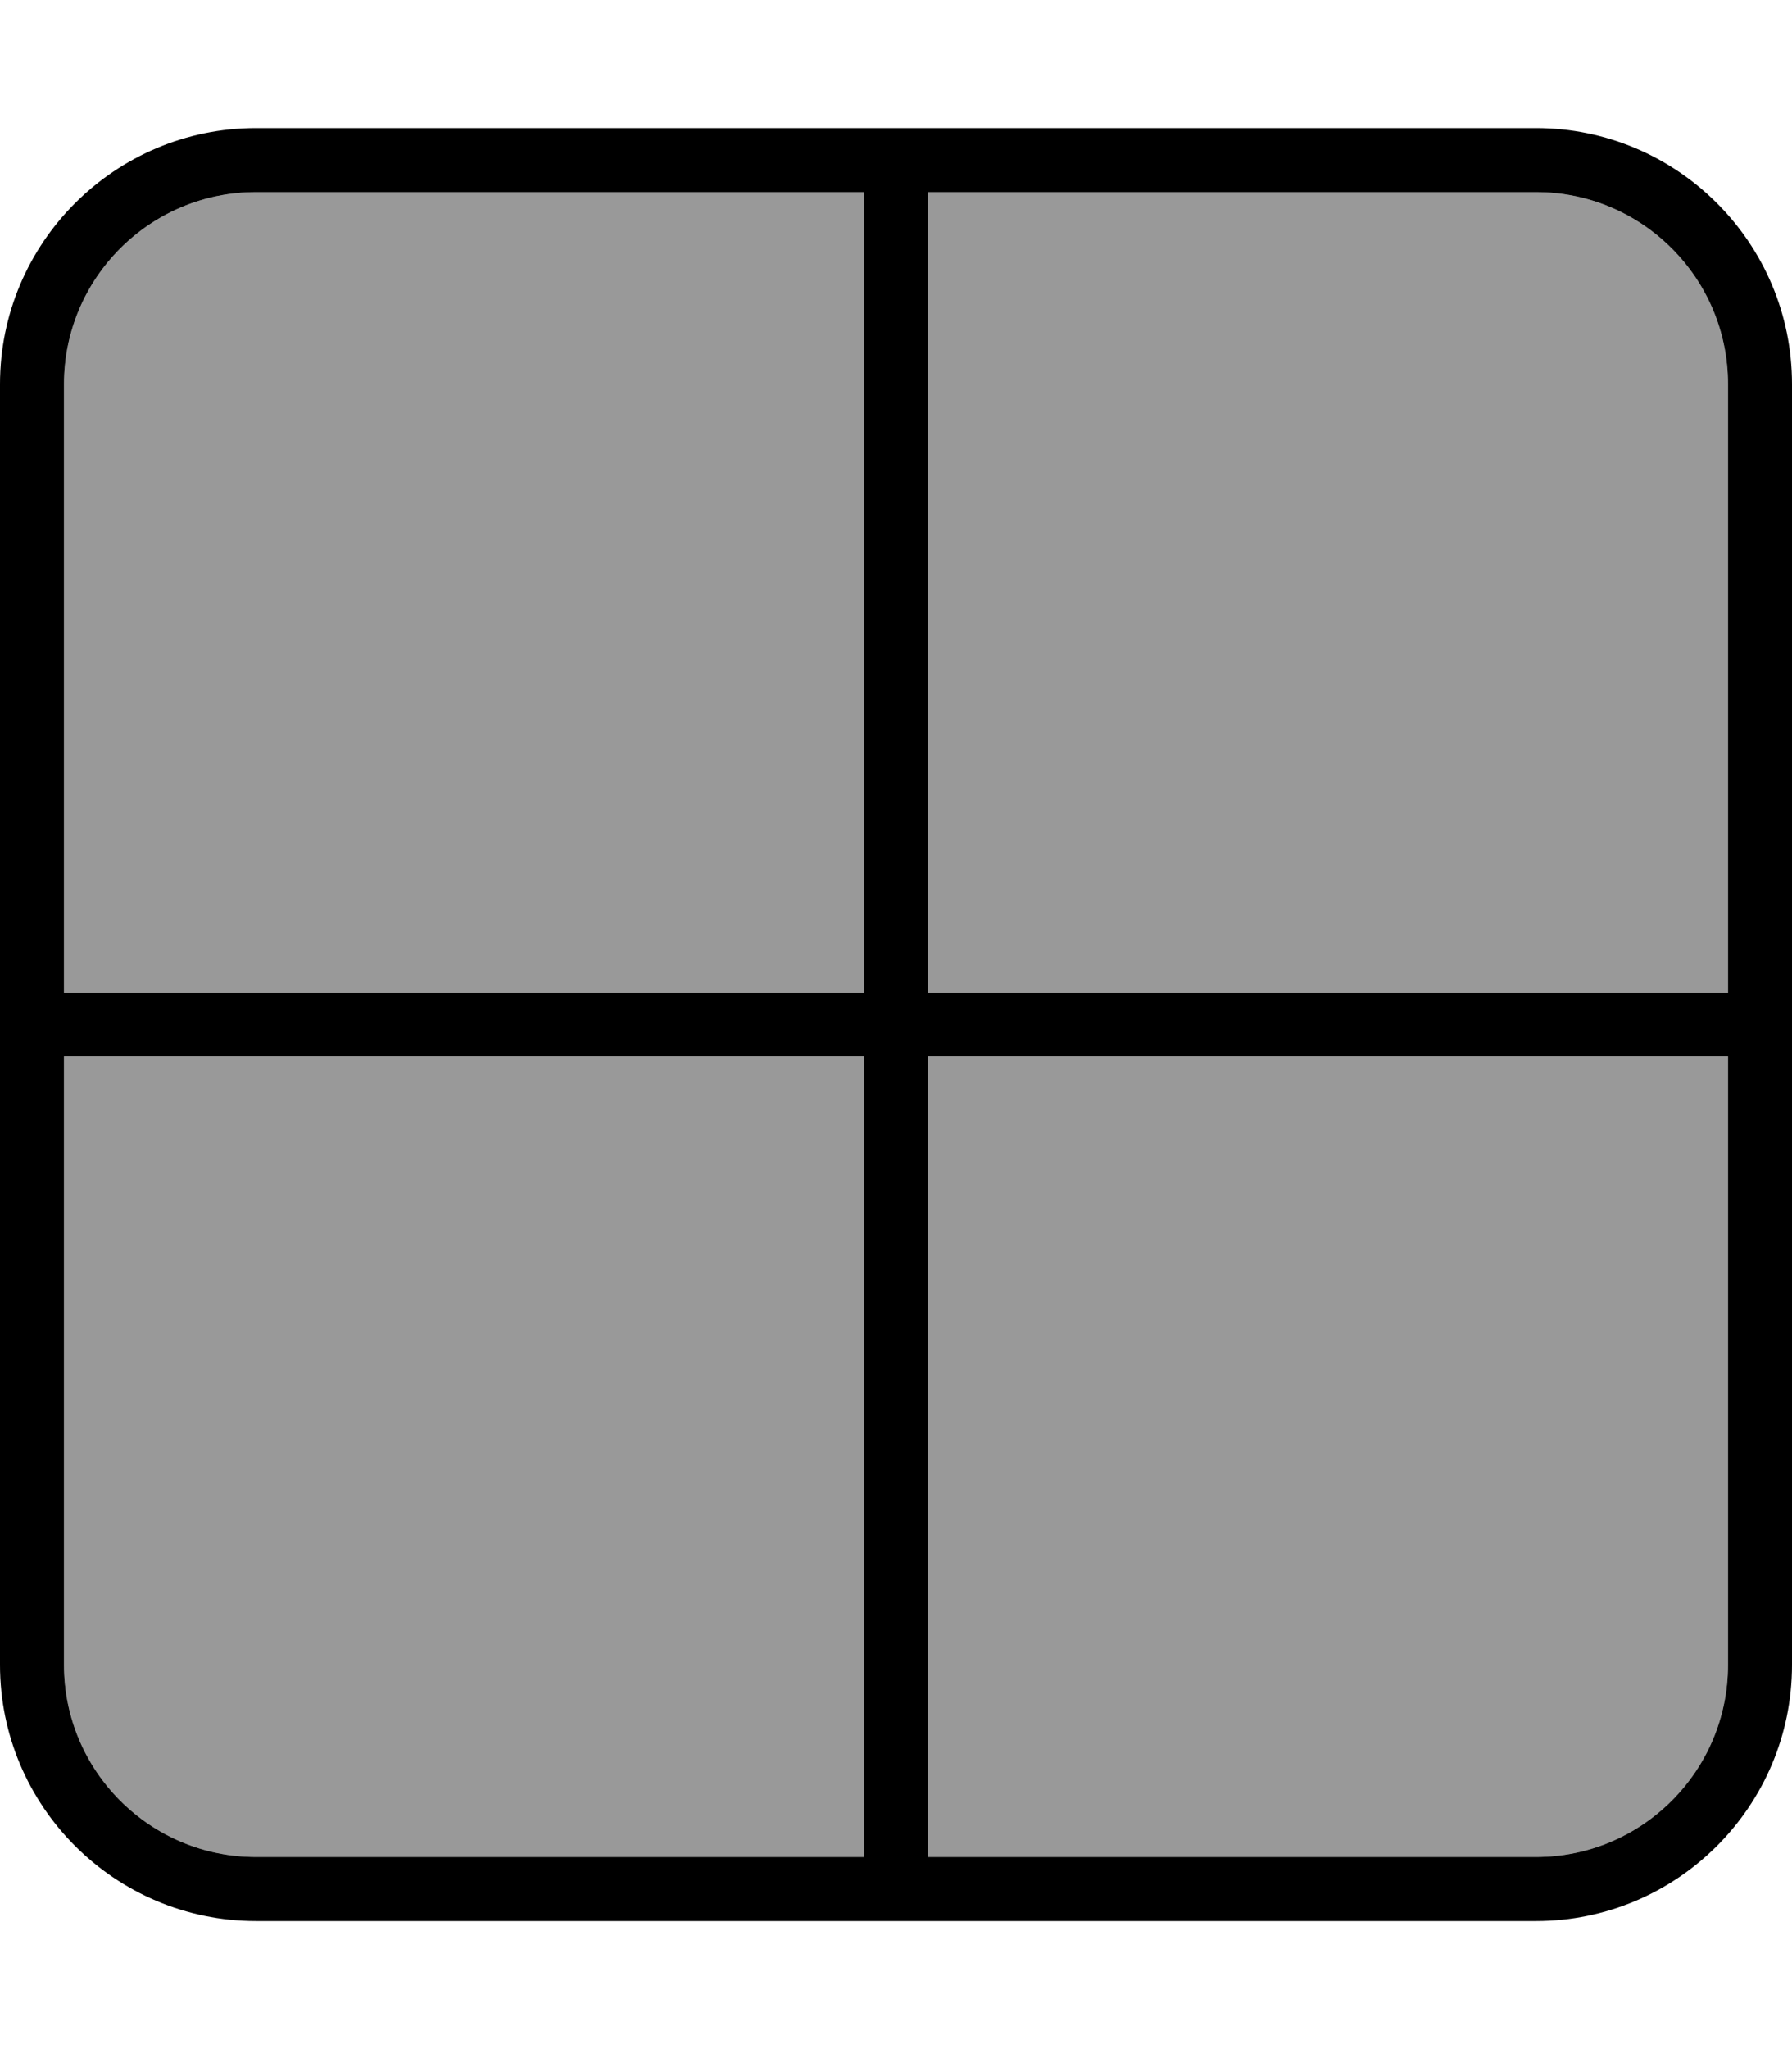 <svg xmlns="http://www.w3.org/2000/svg" viewBox="0 0 448 512"><!--! Font Awesome Pro 7.0.1 by @fontawesome - https://fontawesome.com License - https://fontawesome.com/license (Commercial License) Copyright 2025 Fonticons, Inc. --><path opacity=".4" fill="currentColor" d="M16 96l0 152 200 0 0-200-152 0C37.5 48 16 69.5 16 96zm0 168l0 152c0 26.5 21.5 48 48 48l152 0 0-200-200 0zM232 48l0 200 200 0 0-152c0-26.5-21.5-48-48-48L232 48zm0 216l0 200 152 0c26.5 0 48-21.5 48-48l0-152-200 0z"/><path fill="currentColor" d="M232 48l0 200 200 0 0-152c0-26.5-21.5-48-48-48L232 48zm-16 0L64 48C37.5 48 16 69.5 16 96l0 152 200 0 0-200zM16 264l0 152c0 26.5 21.5 48 48 48l152 0 0-200-200 0zM232 464l152 0c26.5 0 48-21.5 48-48l0-152-200 0 0 200zM0 96C0 60.7 28.7 32 64 32l320 0c35.3 0 64 28.7 64 64l0 320c0 35.3-28.7 64-64 64L64 480c-35.3 0-64-28.7-64-64L0 96z"/></svg>